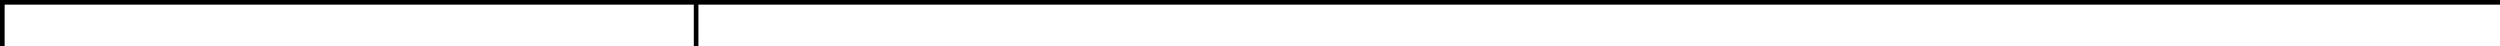 <svg width="1081" height="20" viewBox="0 0 1081 20" fill="none" xmlns="http://www.w3.org/2000/svg" xmlns:xlink="http://www.w3.org/1999/xlink">
	<desc>
			Created with Pixso.
	</desc>
	<defs/>
	<line id="Line 1" x1="301" y1="0" x2="301" y2="20" stroke="#000000" stroke-width="2"/>
	<line id="Line 1" x1="1" y1="0" x2="1" y2="20" stroke="#000000" stroke-width="2"/>
	<line id="Line 1" x1="1081" y1="1" x2="1" y2="1" stroke="#000000" stroke-width="2"/>
</svg>
